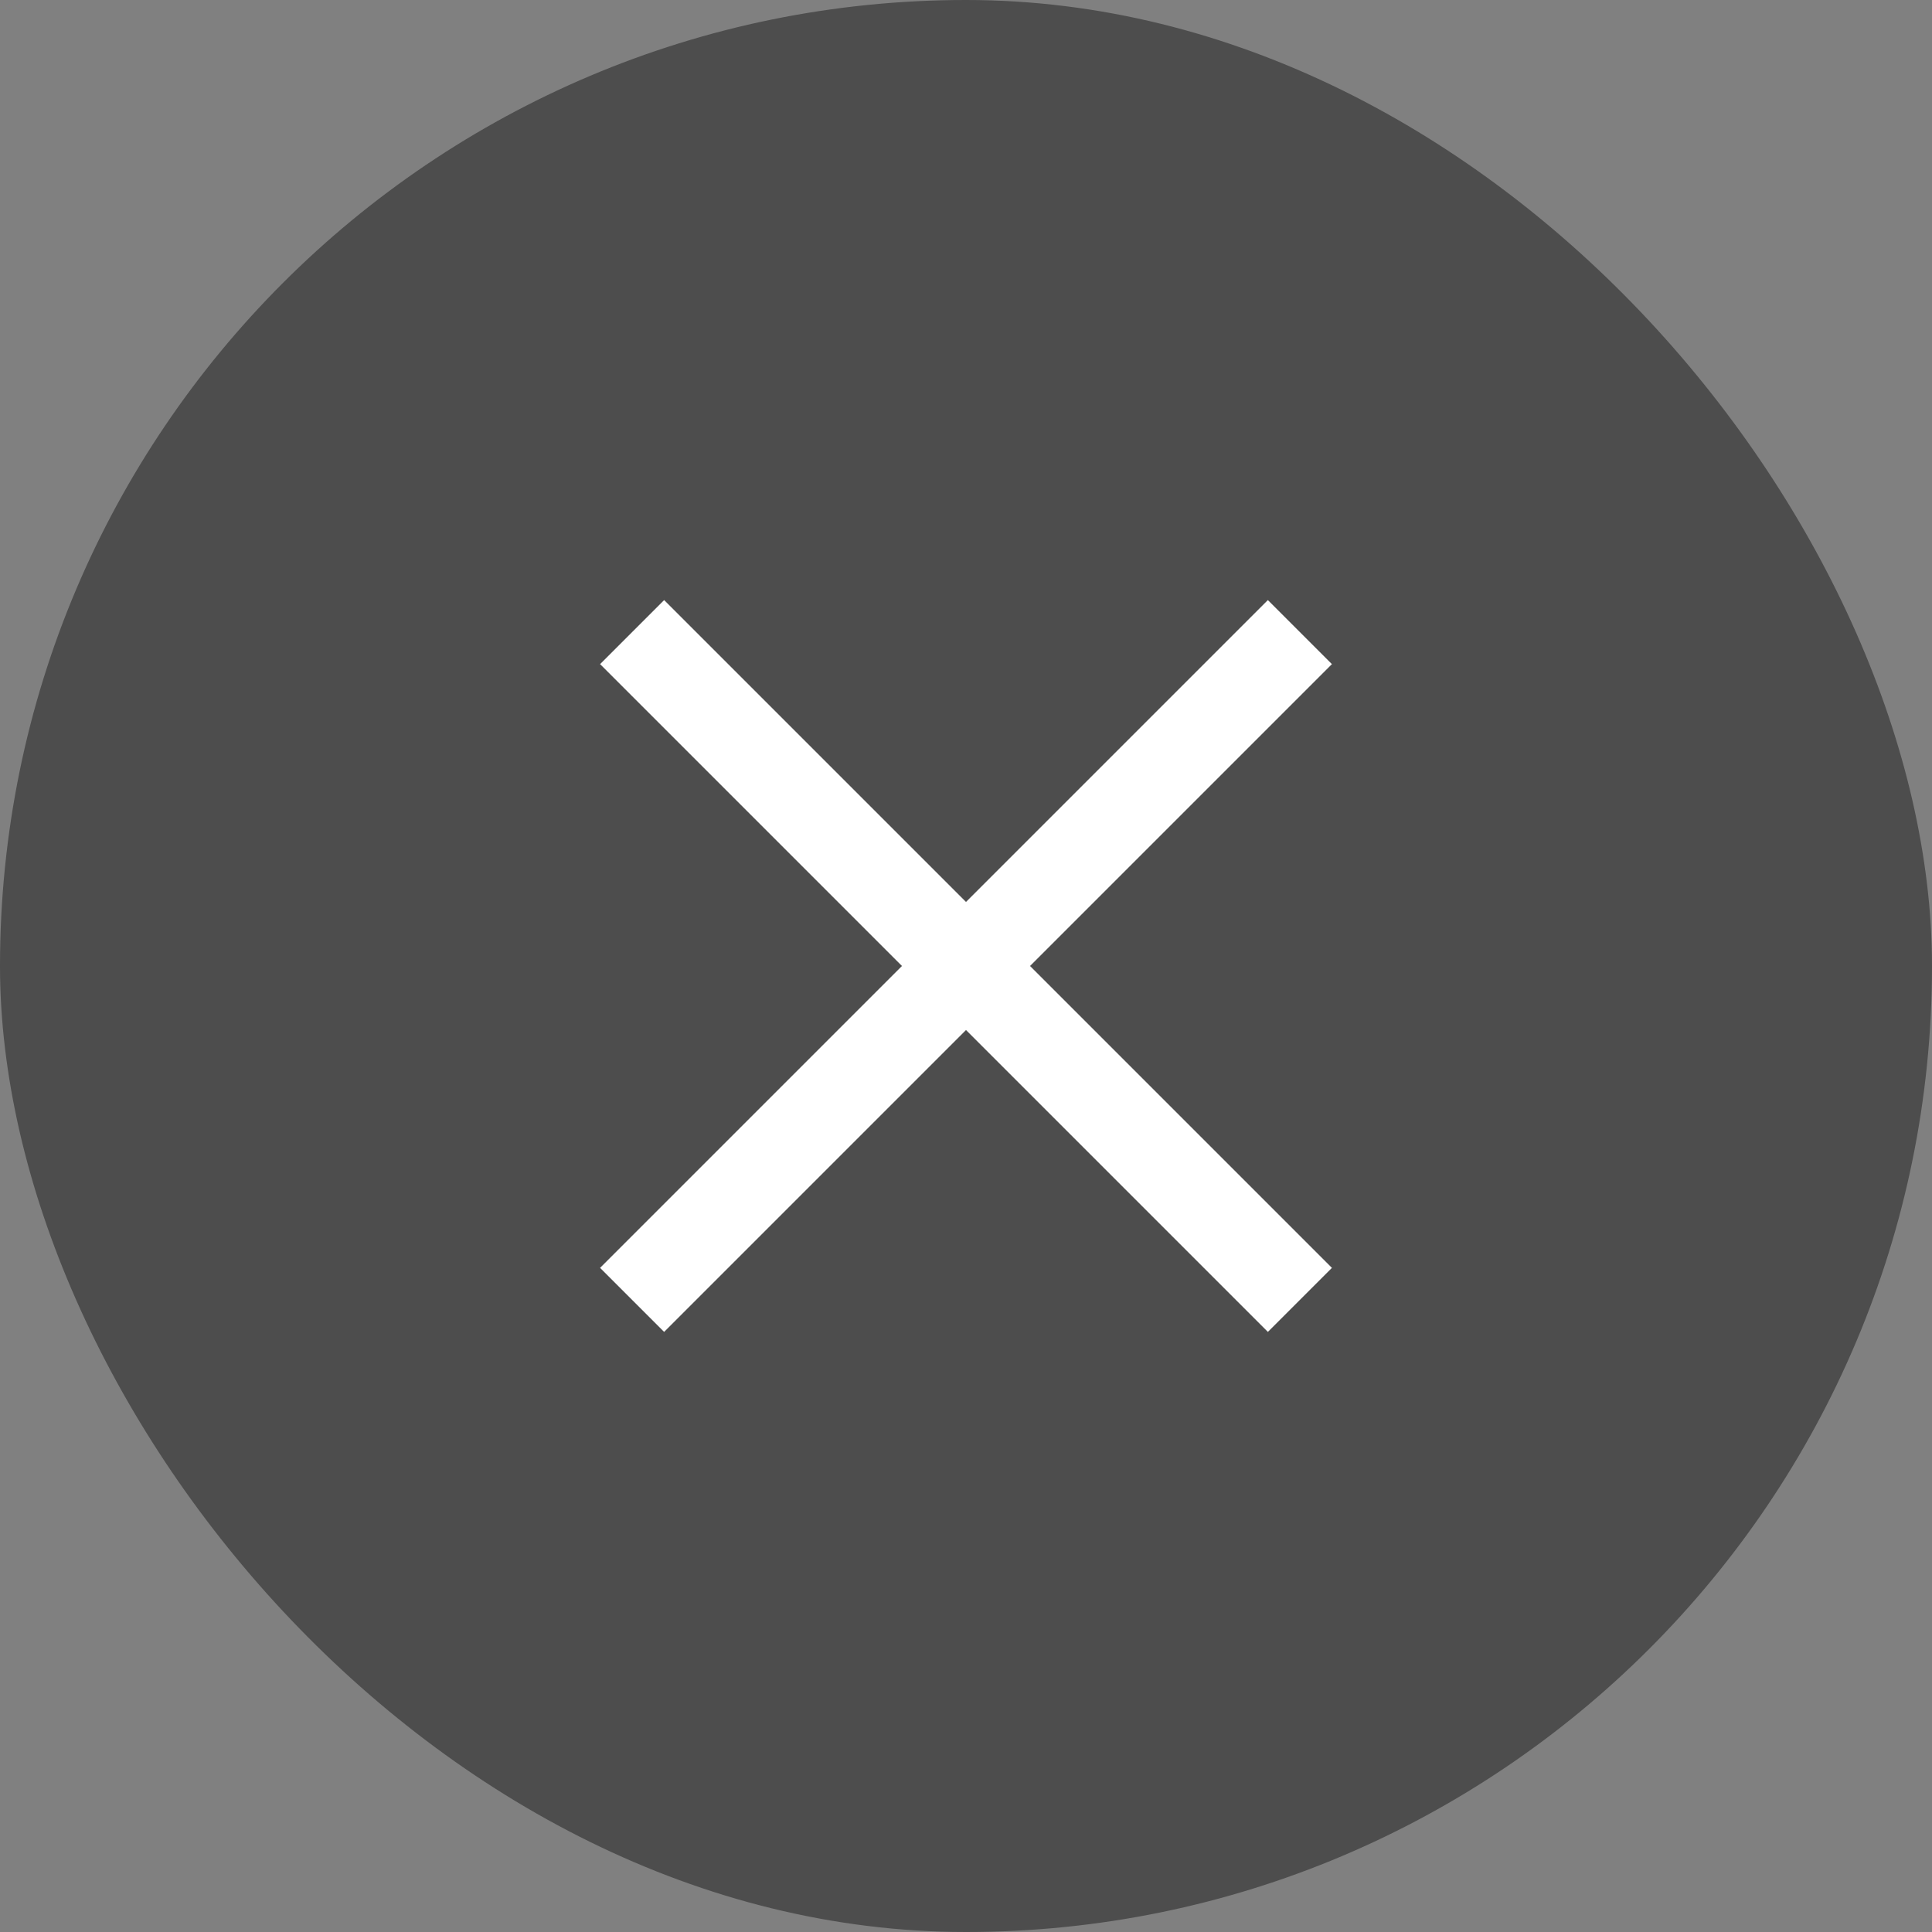 <svg width="32" height="32" viewBox="0 0 32 32" fill="none" xmlns="http://www.w3.org/2000/svg">
<rect x="0" y="0" width="32" height="32" fill="#808080" stroke="none"/>
<rect width="32" height="32" rx="16" fill="black" fill-opacity="0.4"/>
<path d="M11 11L21 21" stroke="white" stroke-width="1.5" stroke-linecap="square"/>
<path d="M21 11L11 21" stroke="white" stroke-width="1.5" stroke-linecap="square"/>
</svg>
